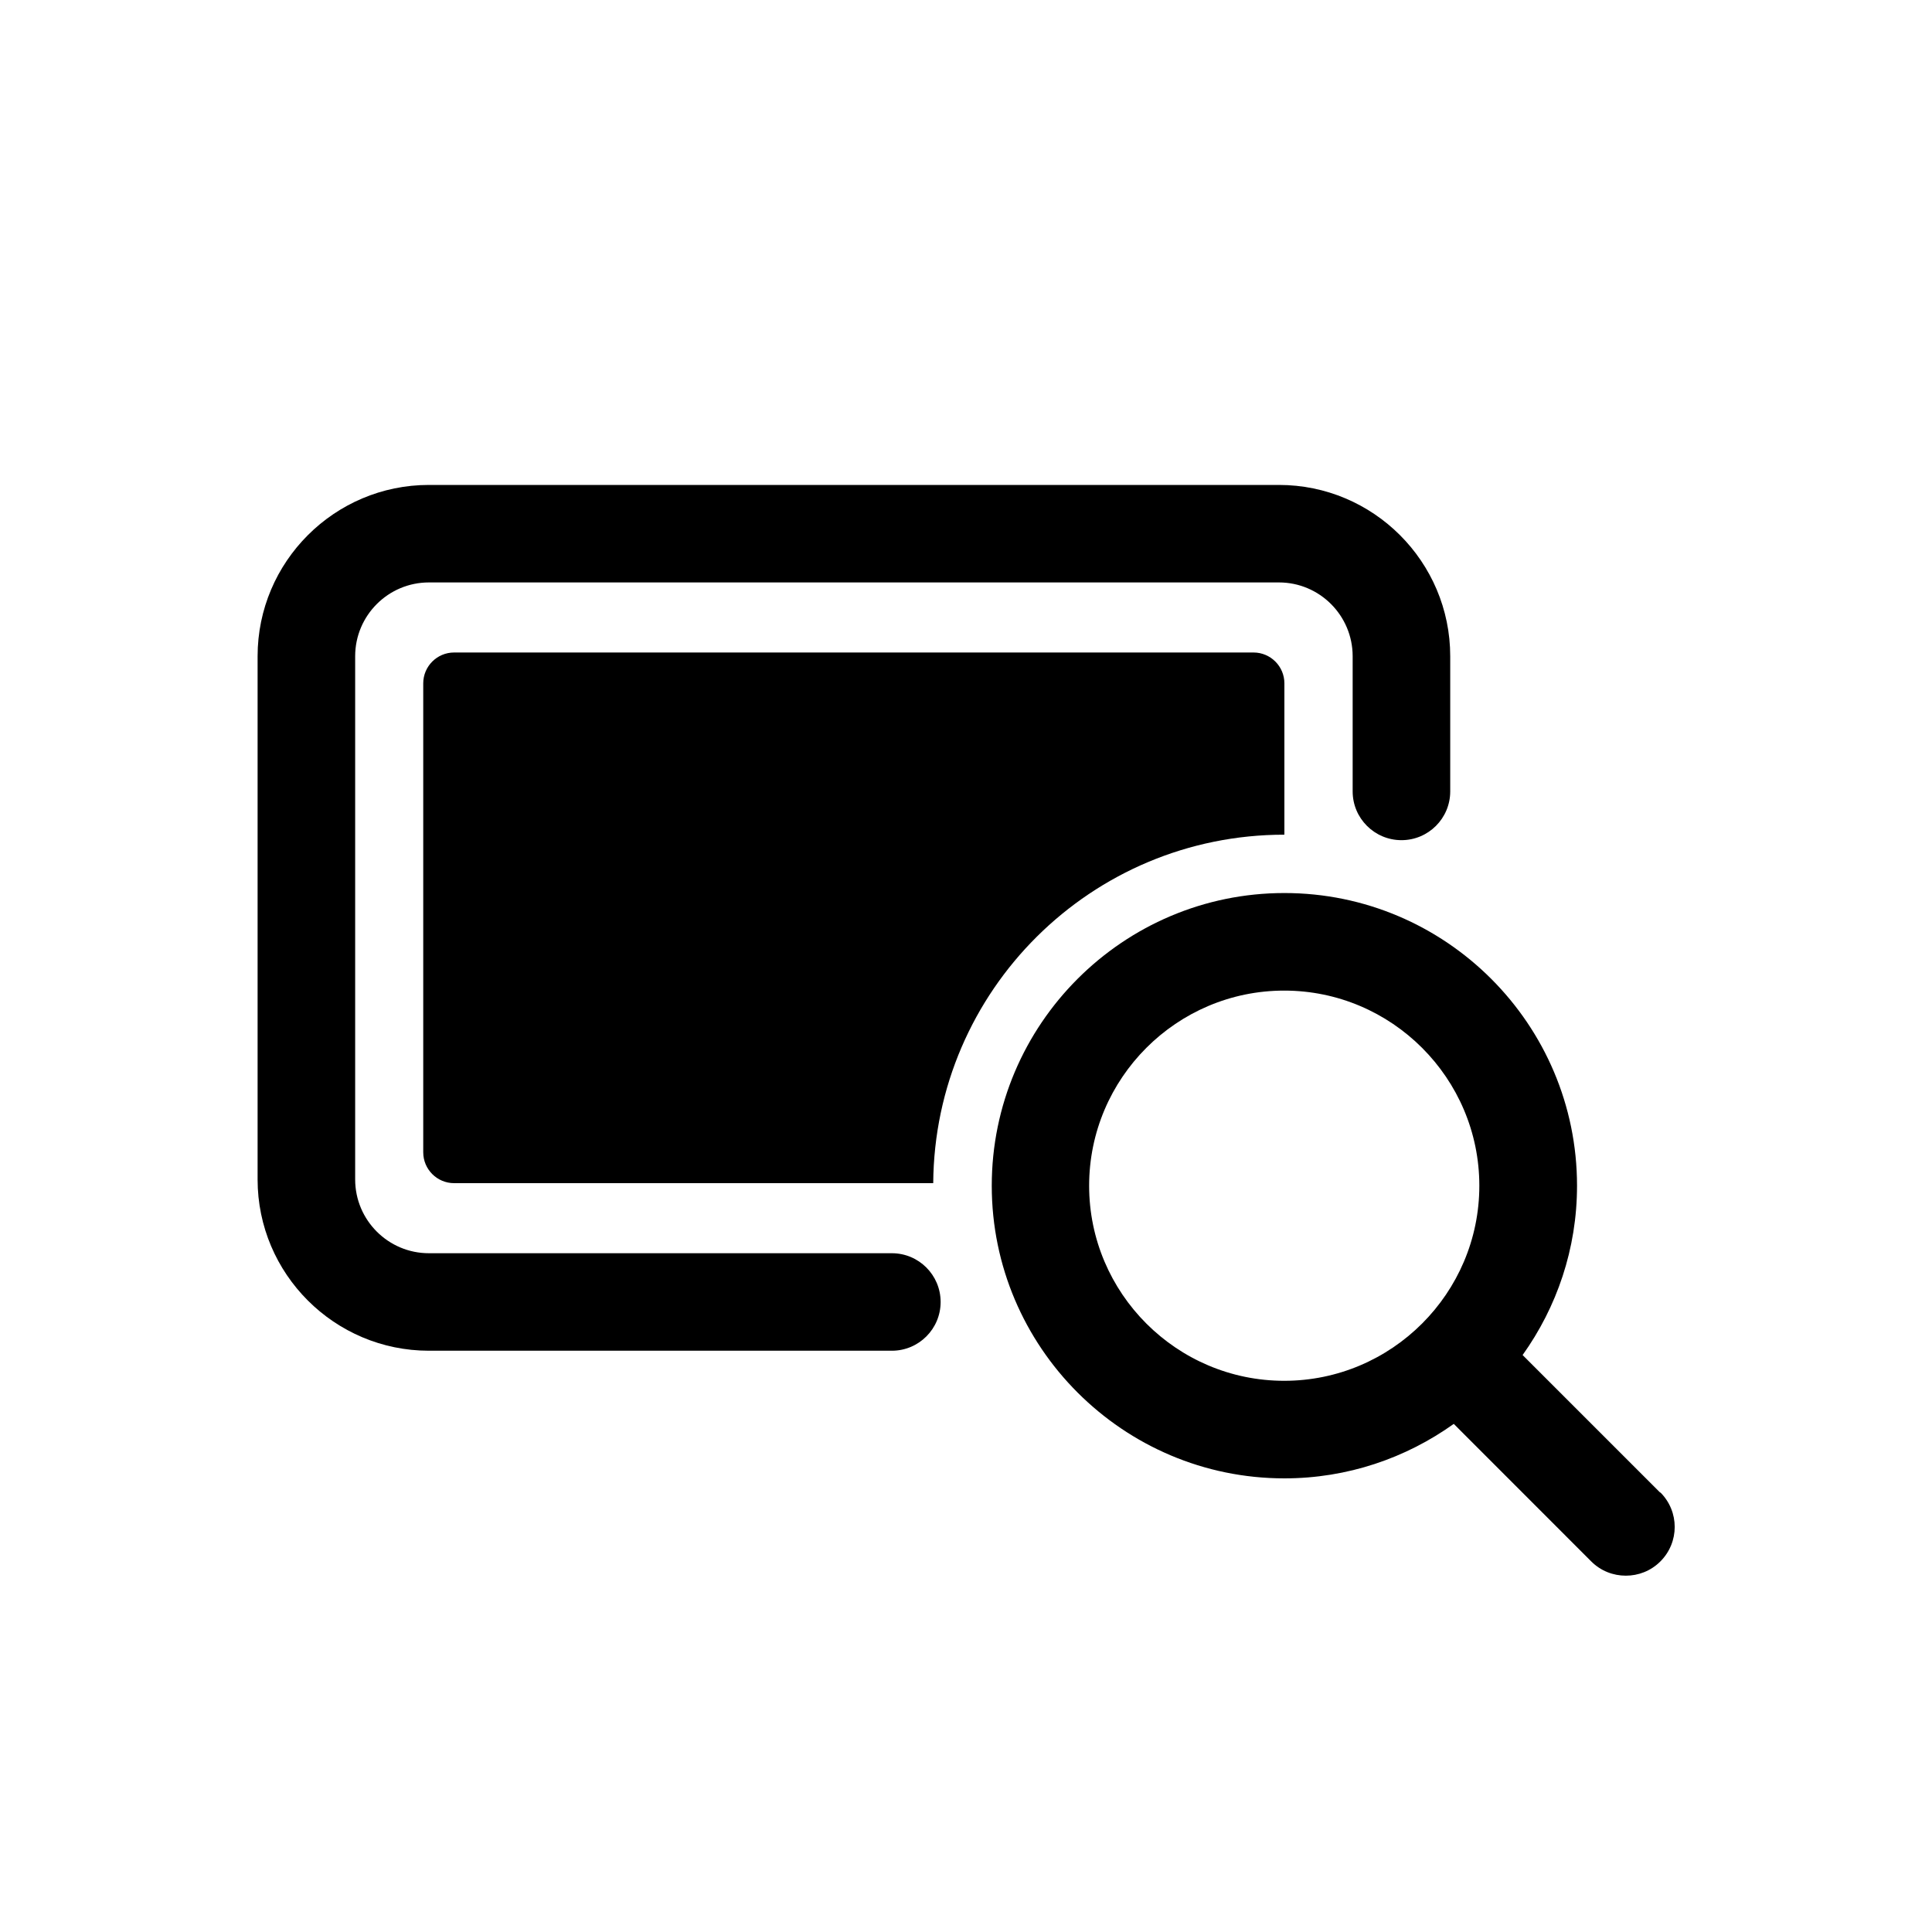 <svg width="1em" height="1em" viewBox="0 0 30 30" fill="none" xmlns="http://www.w3.org/2000/svg">
<path d="M13.849 20.974H6.66C5.194 20.974 4 19.781 4 18.315V10.19C4 8.723 5.194 7.53 6.66 7.53H19.859C21.326 7.53 22.519 8.723 22.519 10.19V12.289C22.519 12.707 22.18 13.046 21.762 13.046C21.344 13.046 21.004 12.707 21.004 12.289V10.19C21.004 9.559 20.492 9.044 19.859 9.044H6.66C6.03 9.044 5.515 9.556 5.515 10.19V18.315C5.515 18.945 6.027 19.46 6.66 19.46H13.849C14.267 19.46 14.606 19.799 14.606 20.217C14.606 20.635 14.267 20.974 13.849 20.974Z" fill="currentColor"/>
<path d="M19.941 12.959C19.941 12.959 19.941 12.959 19.944 12.959V10.611C19.944 10.347 19.729 10.132 19.465 10.132H7.051C6.787 10.132 6.572 10.347 6.572 10.611V17.893C6.572 18.157 6.787 18.372 7.051 18.372H14.491C14.512 15.379 16.945 12.961 19.941 12.961V12.959Z" fill="currentColor"/>
<path d="M25.779 23.177L23.643 21.041C24.173 20.299 24.488 19.393 24.488 18.412C24.488 15.906 22.45 13.867 19.944 13.867C17.439 13.867 15.4 15.906 15.4 18.412C15.4 20.917 17.439 22.956 19.944 22.956C20.923 22.956 21.831 22.641 22.574 22.11L24.709 24.246C24.858 24.395 25.052 24.467 25.246 24.467C25.439 24.467 25.633 24.395 25.782 24.246C26.079 23.949 26.079 23.471 25.782 23.174L25.779 23.177ZM16.912 18.412C16.912 16.742 18.272 15.382 19.941 15.382C21.61 15.382 22.971 16.742 22.971 18.412C22.971 20.081 21.61 21.441 19.941 21.441C18.272 21.441 16.912 20.081 16.912 18.412Z" fill="currentColor"/>
</svg>
